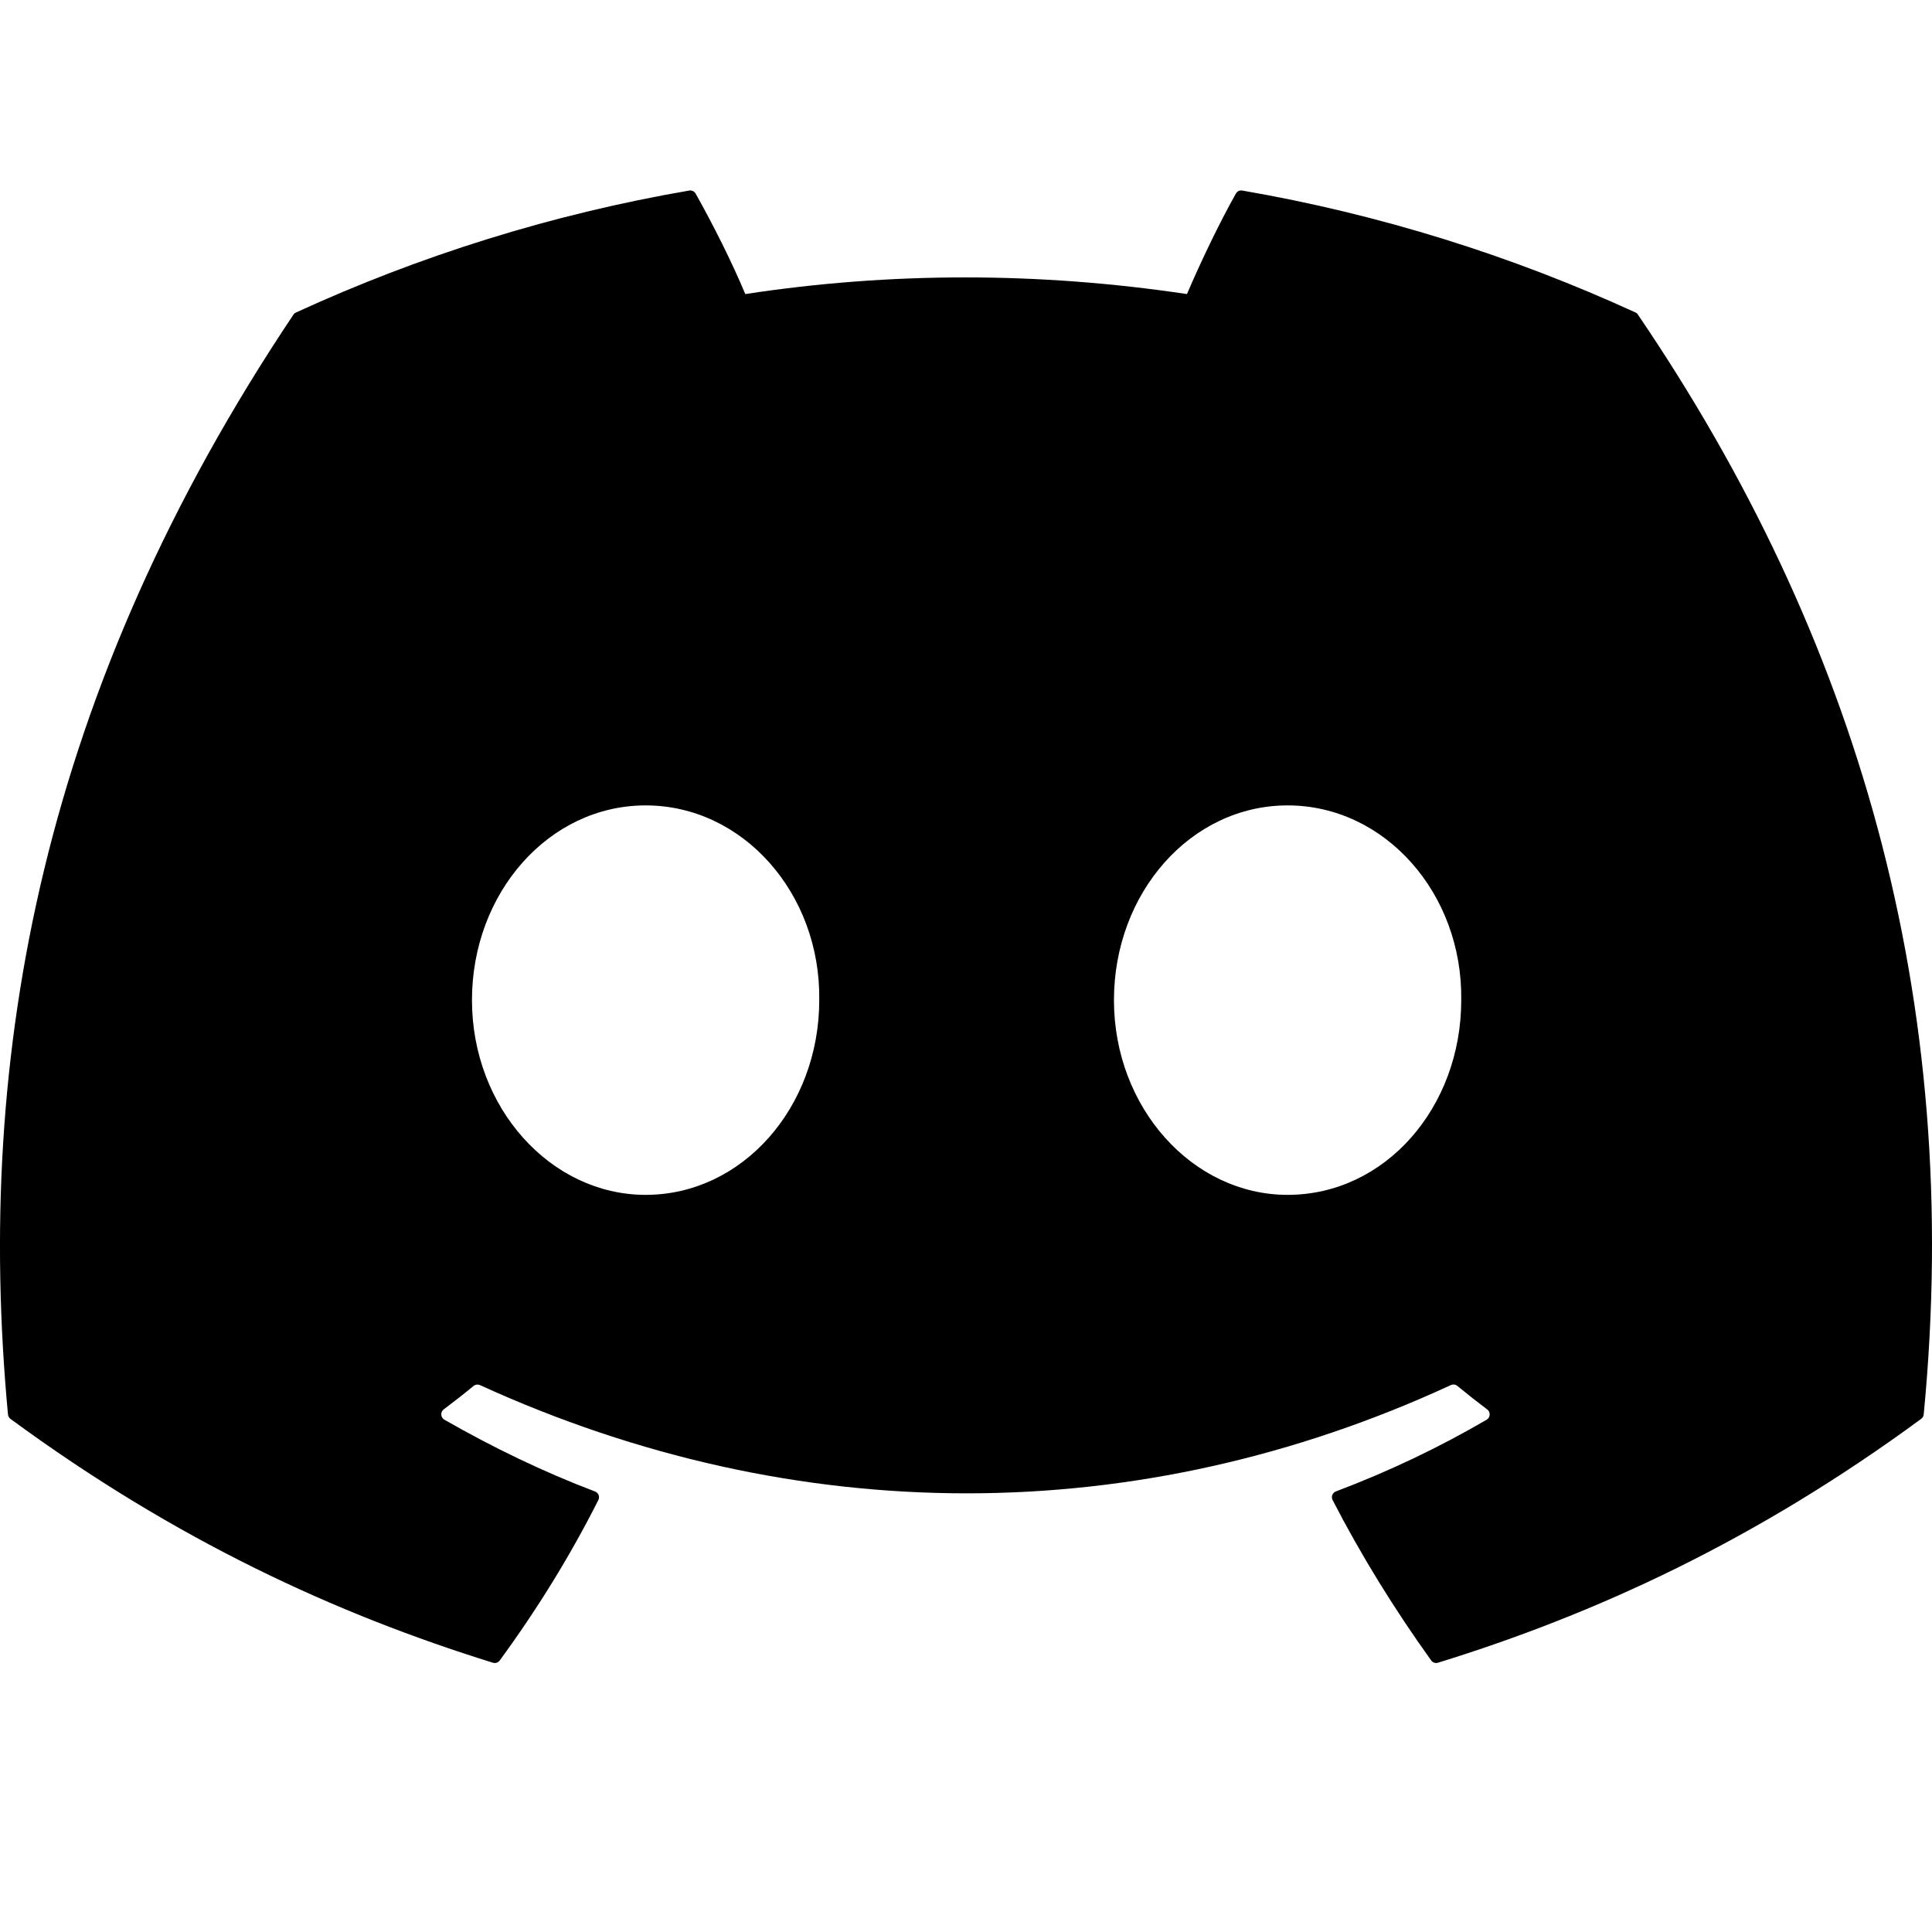 <svg viewBox="0 0 24 24" fill="none" xmlns="http://www.w3.org/2000/svg">
<path d="M20.317 3.882C18.787 3.18 17.147 2.663 15.432 2.367C15.401 2.361 15.37 2.375 15.353 2.404C15.142 2.779 14.909 3.268 14.745 3.653C12.9 3.377 11.065 3.377 9.258 3.653C9.095 3.26 8.852 2.779 8.641 2.404C8.624 2.376 8.593 2.362 8.562 2.367C6.848 2.662 5.208 3.179 3.677 3.882C3.664 3.887 3.652 3.897 3.645 3.909C0.533 8.558 -0.319 13.092 0.099 17.57C0.101 17.592 0.113 17.613 0.13 17.626C2.183 19.134 4.172 20.049 6.123 20.655C6.155 20.665 6.188 20.653 6.207 20.628C6.669 19.997 7.081 19.332 7.433 18.634C7.454 18.593 7.434 18.544 7.392 18.528C6.739 18.28 6.118 17.978 5.52 17.636C5.472 17.608 5.469 17.54 5.512 17.508C5.638 17.413 5.764 17.315 5.884 17.216C5.906 17.198 5.936 17.195 5.962 17.206C9.889 18.999 14.142 18.999 18.023 17.206C18.049 17.194 18.079 17.197 18.102 17.215C18.222 17.314 18.348 17.413 18.474 17.508C18.518 17.54 18.515 17.608 18.468 17.636C17.87 17.985 17.248 18.28 16.595 18.527C16.552 18.543 16.533 18.593 16.554 18.634C16.914 19.332 17.326 19.996 17.779 20.627C17.798 20.653 17.832 20.665 17.863 20.655C19.824 20.049 21.813 19.134 23.865 17.626C23.883 17.613 23.895 17.593 23.897 17.571C24.397 12.394 23.058 7.897 20.348 3.91C20.342 3.897 20.33 3.887 20.317 3.882ZM8.02 14.843C6.838 14.843 5.863 13.758 5.863 12.424C5.863 11.091 6.819 10.005 8.02 10.005C9.231 10.005 10.196 11.101 10.177 12.424C10.177 13.758 9.221 14.843 8.02 14.843ZM15.995 14.843C14.812 14.843 13.838 13.758 13.838 12.424C13.838 11.091 14.793 10.005 15.995 10.005C17.206 10.005 18.171 11.101 18.152 12.424C18.152 13.758 17.206 14.843 15.995 14.843Z" fill="currentColor"/>
</svg>
